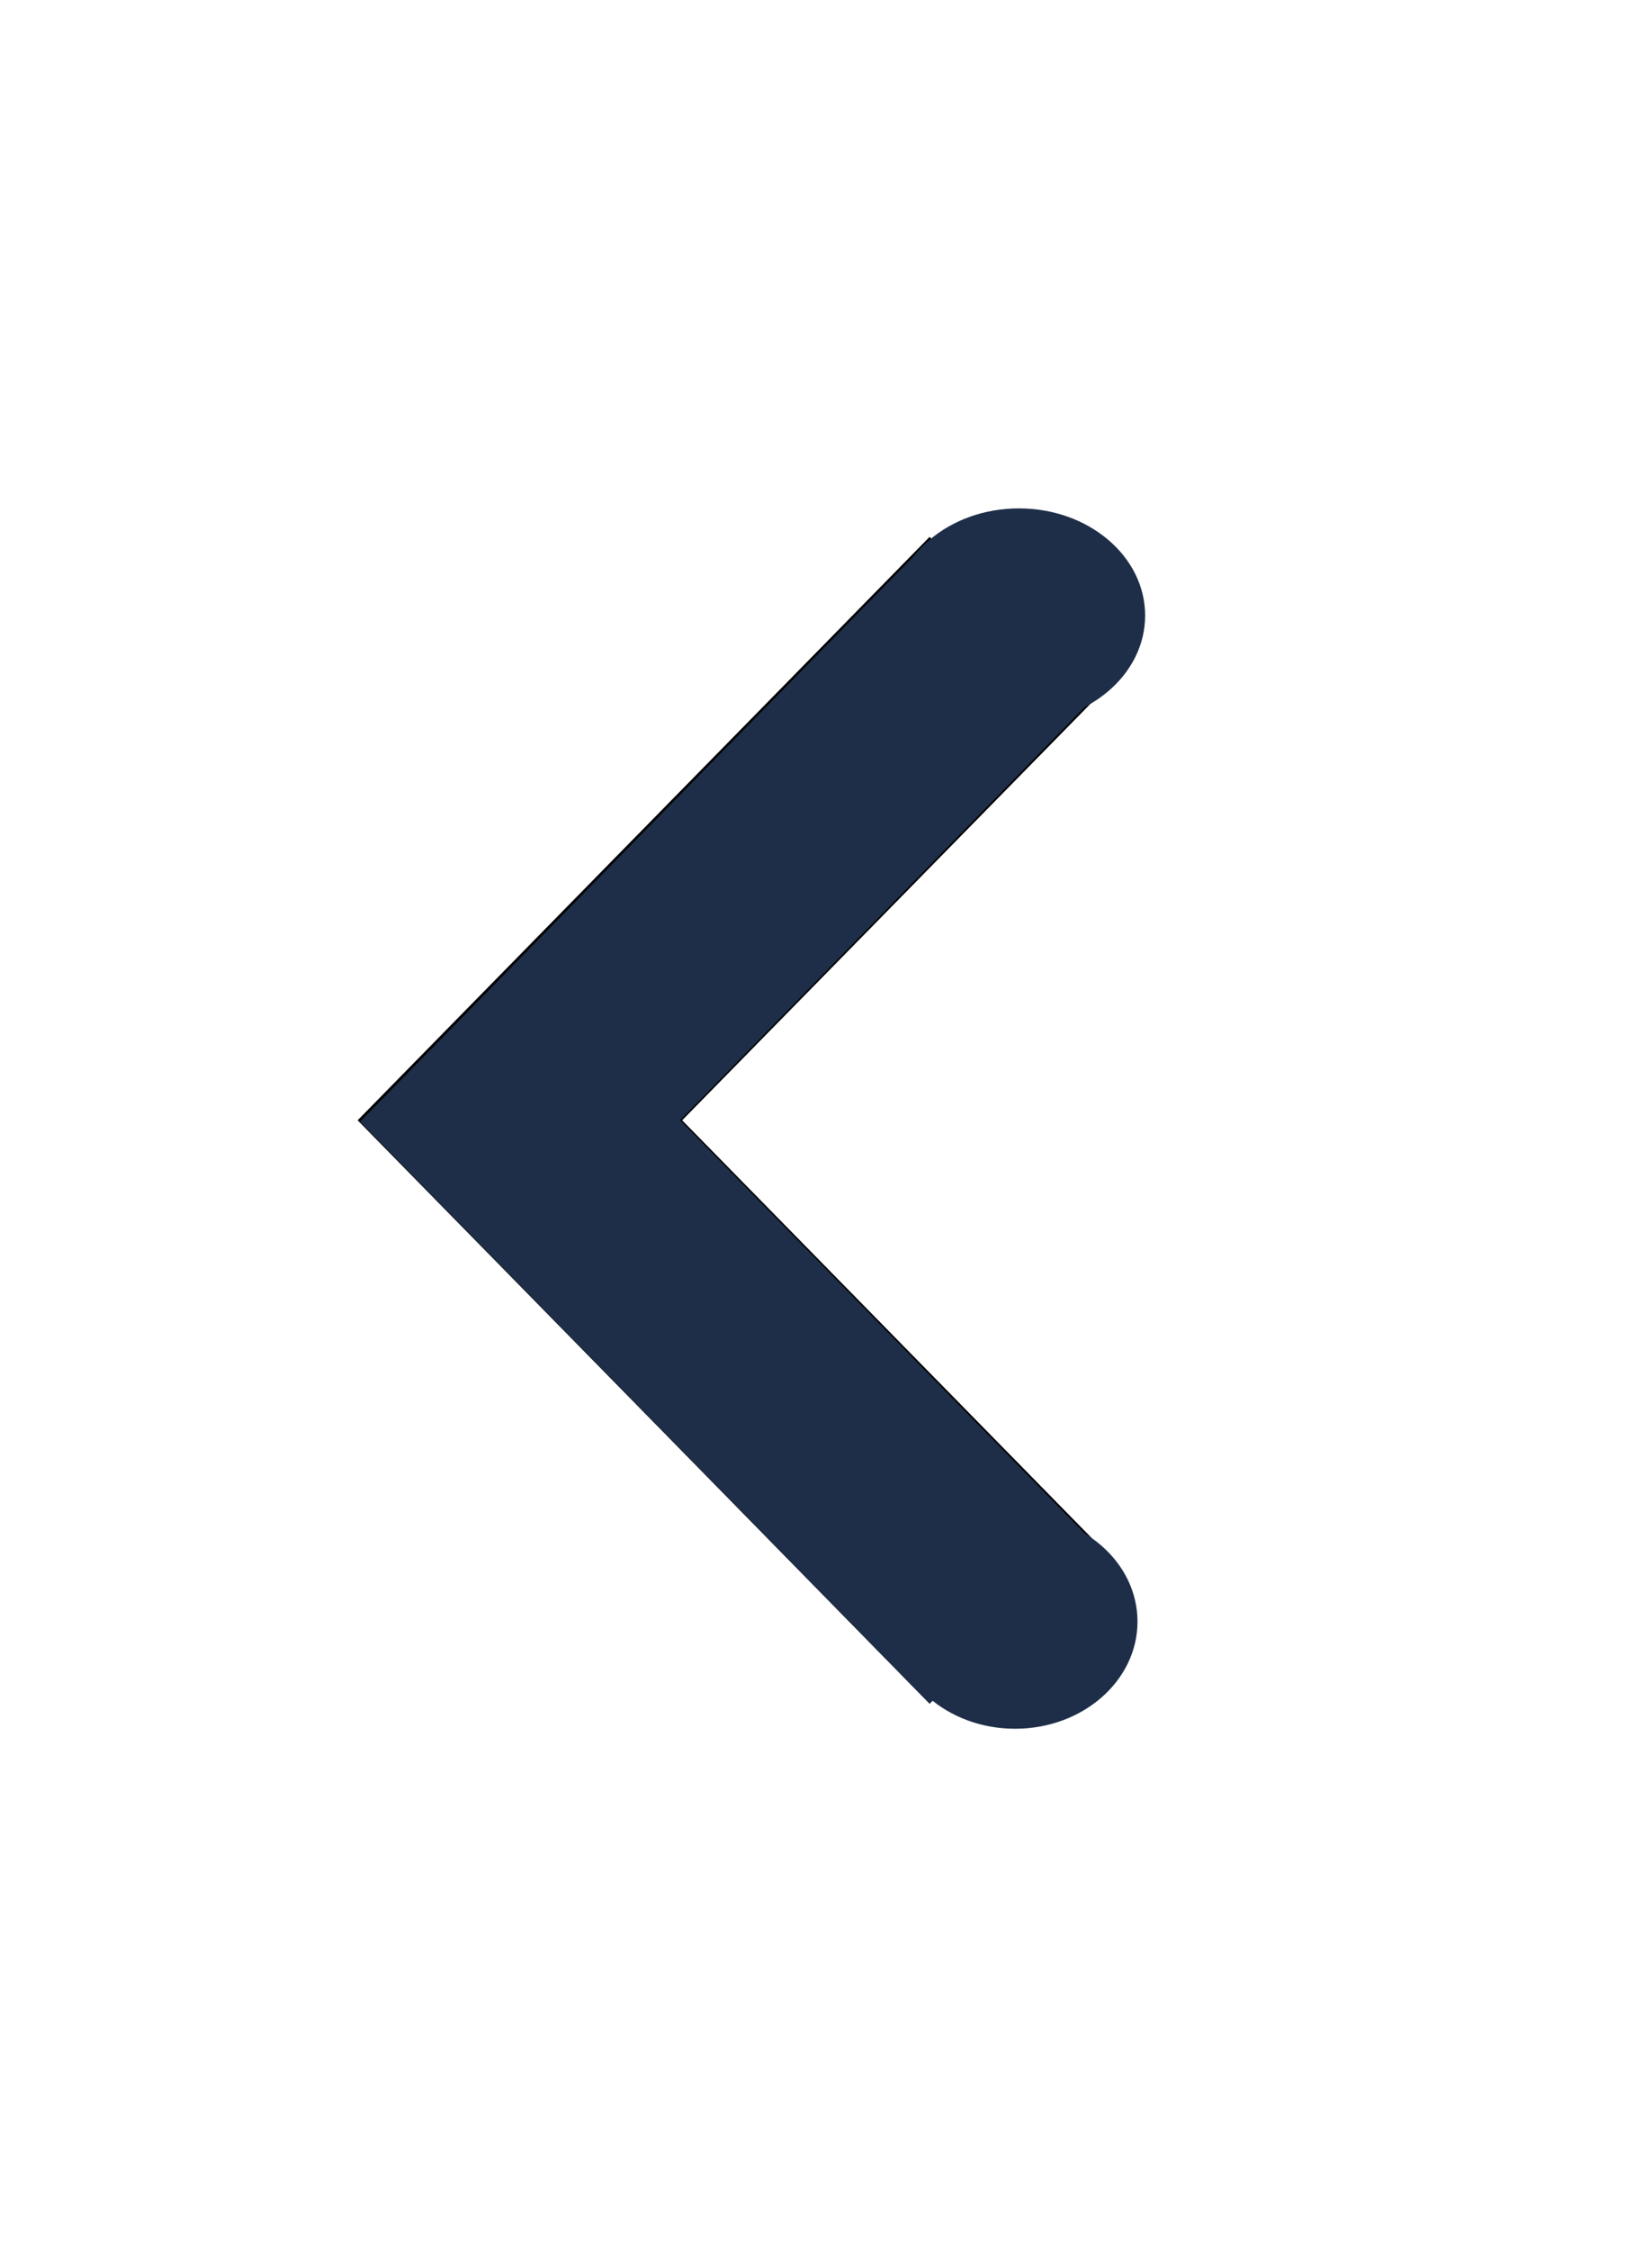 <?xml version="1.0" encoding="UTF-8" standalone="no"?>
<!-- Generator: Adobe Illustrator 16.0.0, SVG Export Plug-In . SVG Version: 6.00 Build 0)  -->

<svg
   xmlns:dc="http://purl.org/dc/elements/1.1/"
   xmlns:cc="http://creativecommons.org/ns#"
   xmlns:rdf="http://www.w3.org/1999/02/22-rdf-syntax-ns#"
   xmlns:svg="http://www.w3.org/2000/svg"
   xmlns="http://www.w3.org/2000/svg"
   xmlns:sodipodi="http://sodipodi.sourceforge.net/DTD/sodipodi-0.dtd"
   xmlns:inkscape="http://www.inkscape.org/namespaces/inkscape"
   version="1.1"
   id="Capa_1"
   x="0px"
   y="0px"
   width="160.404"
   height="218.404"
   viewBox="0 0 160.404 218.404"
   xml:space="preserve"
   sodipodi:docname="arrow-left.svg"
   inkscape:version="0.92.3 (2405546, 2018-03-11)"><defs
   id="defs893" /><sodipodi:namedview
   pagecolor="#ffffff"
   bordercolor="#666666"
   borderopacity="1"
   objecttolerance="10"
   gridtolerance="10"
   guidetolerance="10"
   inkscape:pageopacity="0"
   inkscape:pageshadow="2"
   inkscape:window-width="730"
   inkscape:window-height="696"
   id="namedview891"
   showgrid="false"
   inkscape:zoom="0.95390121"
   inkscape:cx="130.02638"
   inkscape:cy="100.71752"
   inkscape:window-x="627"
   inkscape:window-y="0"
   inkscape:window-maximized="0"
   inkscape:current-layer="g858"
   showguides="true"
   inkscape:guide-bbox="true"><sodipodi:guide
     position="-6.29,28.305"
     orientation="1,0"
     id="guide6074"
     inkscape:locked="false" /></sodipodi:namedview>
<g
   id="g858"
   transform="translate(0,19)">
	<polygon
   points="135.412,0 35.709,99.702 135.412,199.404 163.695,171.119 92.277,99.702 163.695,28.285 "
   id="polygon856"
   transform="matrix(0.557,0,0,0.568,14.836,33.115)" />
<path
   style="fill:#1e2e48;fill-opacity:1;stroke-width:0.295"
   d="M 62.609,118.131 34.95,89.889 62.612,61.646 90.273,33.403 l 7.733,7.9 7.733,7.9 -19.849,20.269 -19.849,20.269 19.924,20.345 19.924,20.345 -7.811,7.971 -7.811,7.971 z"
   id="path4620"
   inkscape:connector-curvature="0" /><ellipse
   style="fill:#1e2e48;fill-opacity:1;stroke-width:0.625"
   id="path6068"
   cx="98.562"
   cy="138.408"
   rx="11.885"
   ry="10.401" /><ellipse
   style="fill:#1e2e48;fill-opacity:1;stroke-width:0.625"
   id="path6072"
   cx="98.933"
   cy="40.75"
   rx="12.256"
   ry="10.401" /></g>
<g
   id="g860"
   transform="translate(0,19)">
</g>
<g
   id="g862"
   transform="translate(0,19)">
</g>
<g
   id="g864"
   transform="translate(0,19)">
</g>
<g
   id="g866"
   transform="translate(0,19)">
</g>
<g
   id="g868"
   transform="translate(0,19)">
</g>
<g
   id="g870"
   transform="translate(0,19)">
</g>
<g
   id="g872"
   transform="translate(0,19)">
</g>
<g
   id="g874"
   transform="translate(0,19)">
</g>
<g
   id="g876"
   transform="translate(0,19)">
</g>
<g
   id="g878"
   transform="translate(0,19)">
</g>
<g
   id="g880"
   transform="translate(0,19)">
</g>
<g
   id="g882"
   transform="translate(0,19)">
</g>
<g
   id="g884"
   transform="translate(0,19)">
</g>
<g
   id="g886"
   transform="translate(0,19)">
</g>
<g
   id="g888"
   transform="translate(0,19)">
</g>
</svg>